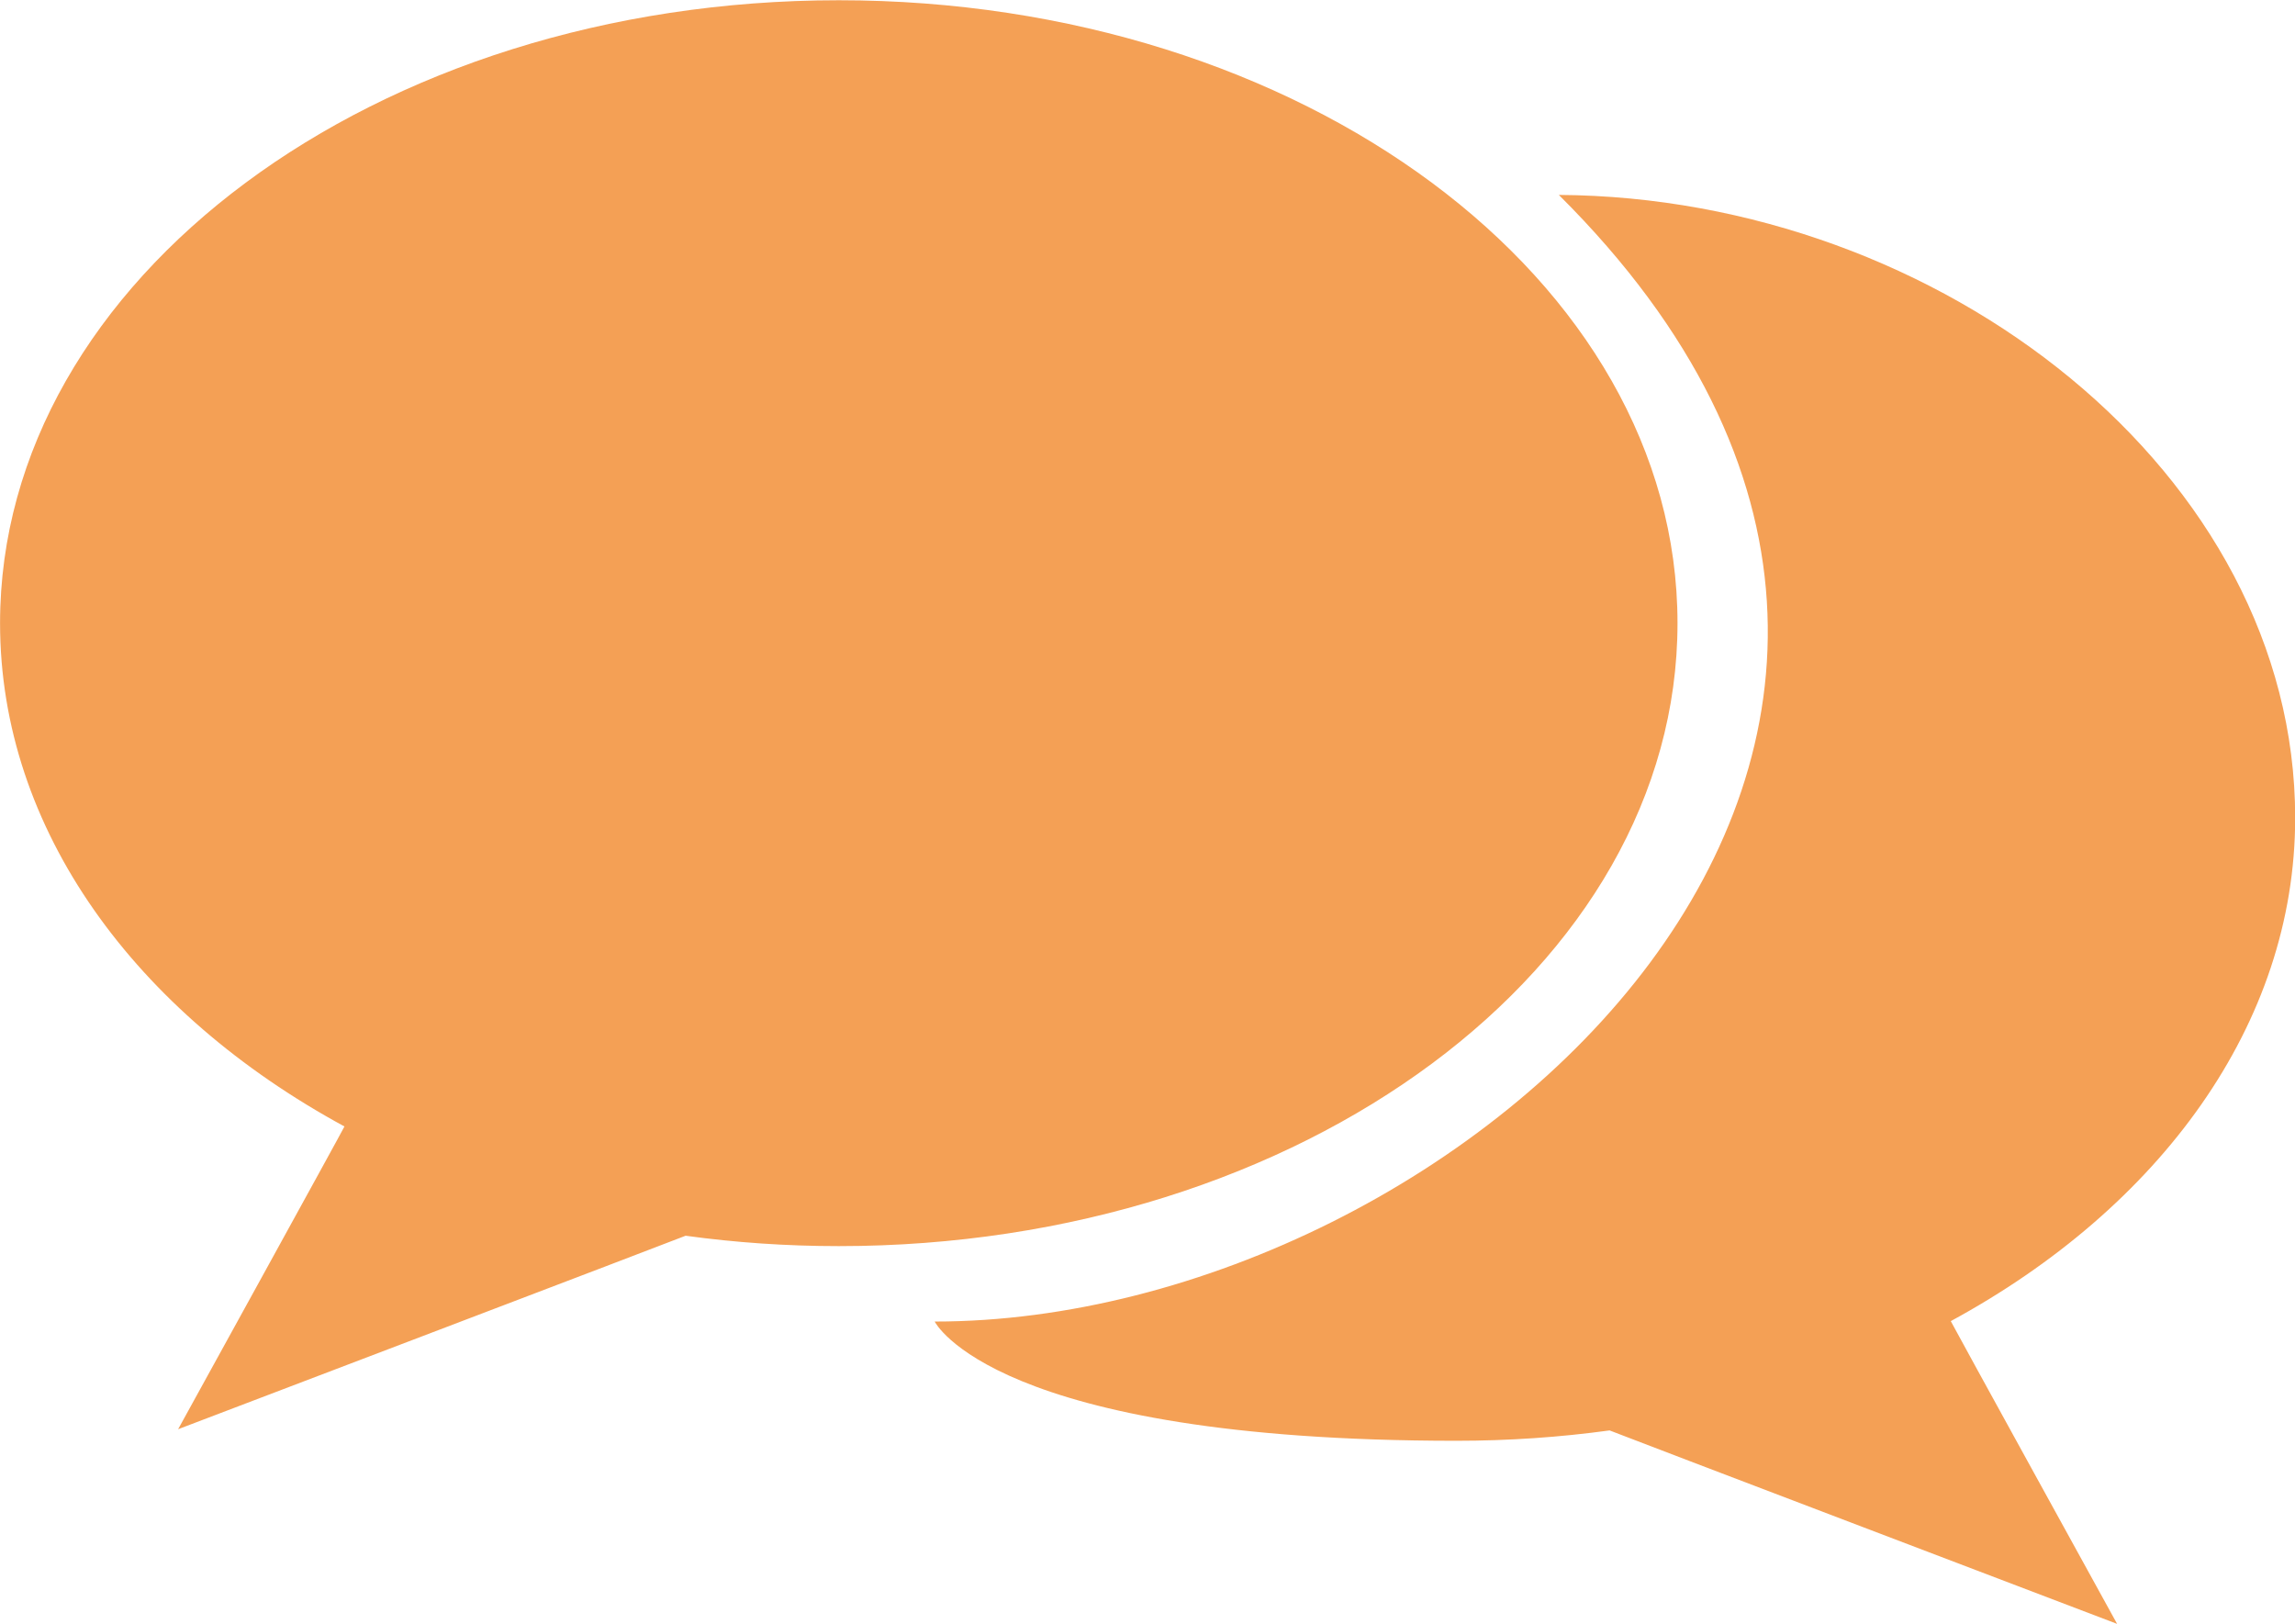 <svg xmlns="http://www.w3.org/2000/svg" xmlns:xlink="http://www.w3.org/1999/xlink" preserveAspectRatio="xMidYMid" width="82" height="58.031" viewBox="0 0 82 58.031">
  <defs>
    <style>
      .cls-1 {
        fill: #f4a055;
        fill-rule: evenodd;
      }
    </style>
  </defs>
  <path d="M69.701,47.202 C69.722,47.267 75.644,58.019 75.644,58.019 C75.644,58.019 57.561,51.137 57.511,51.107 C55.736,51.350 53.907,51.477 52.039,51.477 C35.488,51.477 33.396,47.217 33.396,47.217 C52.213,47.217 75.300,26.452 55.697,6.964 C69.373,7.051 82.006,16.929 82.006,29.220 C82.006,36.607 77.161,43.153 69.701,47.202 ZM29.970,44.522 C28.101,44.522 26.272,44.395 24.497,44.151 C24.447,44.182 6.364,51.064 6.364,51.064 C6.364,51.064 12.287,40.312 12.307,40.247 C4.848,36.198 0.002,29.652 0.002,22.265 C0.002,9.973 13.419,0.009 29.970,0.009 C46.520,0.009 59.937,9.973 59.937,22.265 C59.937,34.557 46.520,44.522 29.970,44.522 Z" class="cls-1"/>
</svg>
